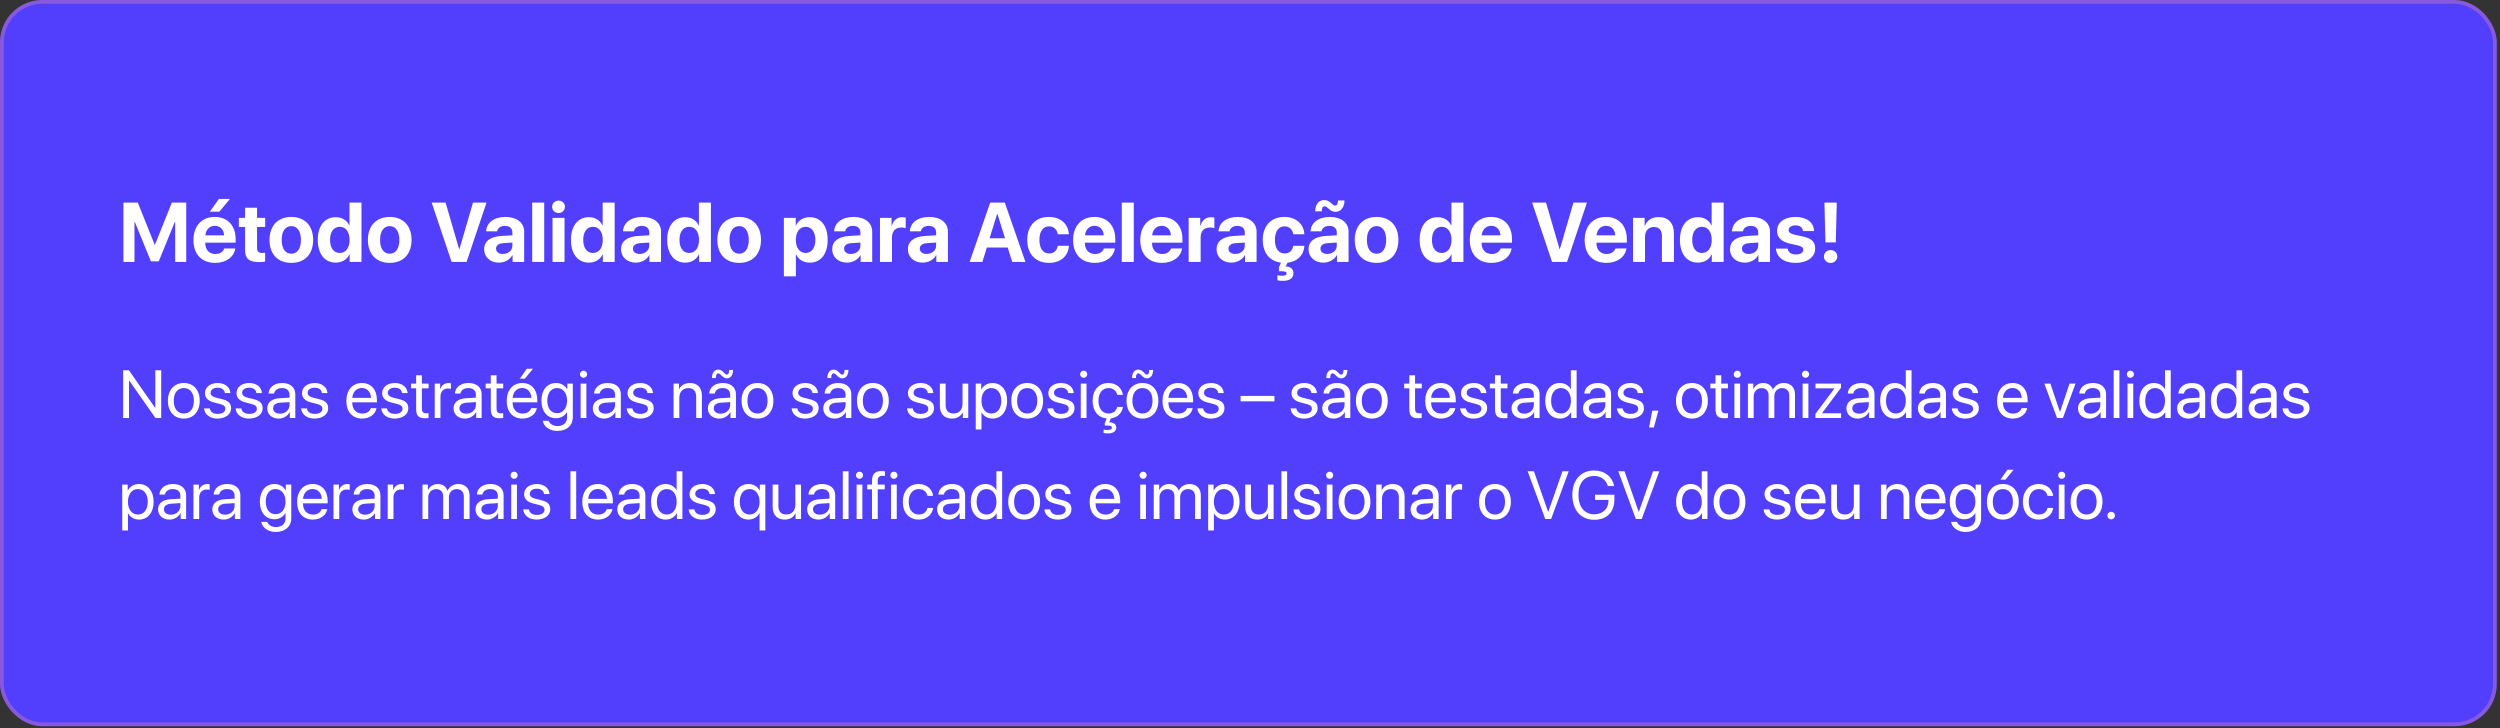 <svg width="594" height="173" viewBox="0 0 594 173" fill="none" xmlns="http://www.w3.org/2000/svg">
<rect x="0" y="0" width="594" height="173" fill="#333333" stroke="none"/>
<rect width="593.237" height="172.549" rx="10.055" fill="#523FFD"/>
<rect x="0.45" y="0.45" width="592.337" height="171.649" rx="9.605" stroke="#FF9494" stroke-opacity="0.31" stroke-width="0.9"/>
<path d="M44.247 62.236H41.62V52.724H41.542L37.714 62.099H35.859L32.031 52.724H31.952V62.236H29.325V48.144H32.743L36.747 58.134H36.825L40.829 48.144H44.247V62.236ZM51.044 53.652C49.794 53.652 48.896 54.599 48.798 55.908H53.242C53.183 54.57 52.314 53.652 51.044 53.652ZM53.281 59.033H55.898C55.585 61.084 53.71 62.46 51.122 62.46C47.9 62.46 45.966 60.4 45.966 57.05C45.966 53.71 47.919 51.542 51.015 51.542C54.062 51.542 55.986 53.603 55.986 56.787V57.656H48.769V57.831C48.769 59.326 49.716 60.351 51.171 60.351C52.216 60.351 53.017 59.834 53.281 59.033ZM52.128 50.292H49.853L52.011 47.265H54.628L52.128 50.292ZM58.222 49.355H61.074V51.767H63.007V53.916H61.074V58.925C61.074 59.726 61.464 60.107 62.304 60.107C62.558 60.107 62.822 60.087 62.997 60.058V62.158C62.704 62.226 62.216 62.275 61.64 62.275C59.179 62.275 58.222 61.455 58.222 59.414V53.916H56.747V51.767H58.222V49.355ZM69.218 62.46C66.054 62.46 64.032 60.429 64.032 56.992C64.032 53.603 66.083 51.542 69.218 51.542C72.353 51.542 74.404 53.593 74.404 56.992C74.404 60.439 72.382 62.46 69.218 62.46ZM69.218 60.283C70.615 60.283 71.503 59.101 71.503 57.002C71.503 54.921 70.605 53.72 69.218 53.72C67.831 53.72 66.923 54.921 66.923 57.002C66.923 59.101 67.812 60.283 69.218 60.283ZM79.765 62.402C77.148 62.402 75.497 60.331 75.497 56.982C75.497 53.662 77.157 51.601 79.784 51.601C81.298 51.601 82.47 52.402 82.978 53.564H83.036V48.144H85.888V62.236H83.075V60.439H83.027C82.519 61.591 81.308 62.402 79.765 62.402ZM80.732 53.886C79.296 53.886 78.417 55.087 78.417 57.002C78.417 58.925 79.296 60.107 80.732 60.107C82.148 60.107 83.056 58.916 83.056 57.002C83.056 55.097 82.148 53.886 80.732 53.886ZM92.597 62.46C89.433 62.46 87.411 60.429 87.411 56.992C87.411 53.603 89.462 51.542 92.597 51.542C95.732 51.542 97.782 53.593 97.782 56.992C97.782 60.439 95.761 62.46 92.597 62.46ZM92.597 60.283C93.993 60.283 94.882 59.101 94.882 57.002C94.882 54.921 93.984 53.72 92.597 53.72C91.21 53.72 90.302 54.921 90.302 57.002C90.302 59.101 91.191 60.283 92.597 60.283ZM110.859 62.236H107.304L102.568 48.144H105.868L109.091 59.199H109.159L112.382 48.144H115.595L110.859 62.236ZM119.472 60.341C120.712 60.341 121.738 59.531 121.738 58.398V57.636L119.531 57.773C118.466 57.851 117.861 58.33 117.861 59.072C117.861 59.853 118.505 60.341 119.472 60.341ZM118.534 62.402C116.542 62.402 115.029 61.113 115.029 59.228C115.029 57.324 116.493 56.22 119.101 56.064L121.738 55.908V55.214C121.738 54.238 121.054 53.671 119.98 53.671C118.915 53.671 118.241 54.199 118.105 54.97H115.497C115.605 52.939 117.333 51.542 120.107 51.542C122.792 51.542 124.54 52.929 124.54 55.039V62.236H121.786V60.634H121.728C121.142 61.748 119.843 62.402 118.534 62.402ZM126.454 62.236V48.144H129.306V62.236H126.454ZM131.279 62.236V51.767H134.13V62.236H131.279ZM132.704 50.615C131.845 50.615 131.181 49.96 131.181 49.14C131.181 48.31 131.845 47.666 132.704 47.666C133.564 47.666 134.228 48.31 134.228 49.14C134.228 49.96 133.564 50.615 132.704 50.615ZM139.921 62.402C137.304 62.402 135.654 60.331 135.654 56.982C135.654 53.662 137.314 51.601 139.941 51.601C141.454 51.601 142.626 52.402 143.134 53.564H143.193V48.144H146.044V62.236H143.232V60.439H143.183C142.675 61.591 141.464 62.402 139.921 62.402ZM140.888 53.886C139.452 53.886 138.573 55.087 138.573 57.002C138.573 58.925 139.452 60.107 140.888 60.107C142.304 60.107 143.212 58.916 143.212 57.002C143.212 55.097 142.304 53.886 140.888 53.886ZM151.991 60.341C153.232 60.341 154.257 59.531 154.257 58.398V57.636L152.05 57.773C150.986 57.851 150.38 58.33 150.38 59.072C150.38 59.853 151.025 60.341 151.991 60.341ZM151.054 62.402C149.062 62.402 147.548 61.113 147.548 59.228C147.548 57.324 149.013 56.22 151.62 56.064L154.257 55.908V55.214C154.257 54.238 153.573 53.671 152.499 53.671C151.435 53.671 150.761 54.199 150.624 54.97H148.017C148.124 52.939 149.853 51.542 152.626 51.542C155.312 51.542 157.06 52.929 157.06 55.039V62.236H154.306V60.634H154.247C153.661 61.748 152.363 62.402 151.054 62.402ZM162.792 62.402C160.175 62.402 158.525 60.331 158.525 56.982C158.525 53.662 160.185 51.601 162.812 51.601C164.325 51.601 165.497 52.402 166.005 53.564H166.064V48.144H168.915V62.236H166.103V60.439H166.054C165.546 61.591 164.335 62.402 162.792 62.402ZM163.759 53.886C162.323 53.886 161.445 55.087 161.445 57.002C161.445 58.925 162.323 60.107 163.759 60.107C165.175 60.107 166.083 58.916 166.083 57.002C166.083 55.097 165.175 53.886 163.759 53.886ZM175.624 62.46C172.46 62.46 170.439 60.429 170.439 56.992C170.439 53.603 172.49 51.542 175.624 51.542C178.759 51.542 180.81 53.593 180.81 56.992C180.81 60.439 178.788 62.46 175.624 62.46ZM175.624 60.283C177.021 60.283 177.909 59.101 177.909 57.002C177.909 54.921 177.011 53.72 175.624 53.72C174.238 53.72 173.329 54.921 173.329 57.002C173.329 59.101 174.218 60.283 175.624 60.283ZM192.363 51.601C195.019 51.601 196.65 53.623 196.65 57.002C196.65 60.371 195.029 62.402 192.411 62.402C190.888 62.402 189.716 61.66 189.159 60.478H189.101V65.654H186.249V51.767H189.062V53.593H189.12C189.687 52.363 190.849 51.601 192.363 51.601ZM191.406 60.107C192.831 60.107 193.73 58.906 193.73 57.002C193.73 55.107 192.831 53.886 191.406 53.886C190.009 53.886 189.091 55.127 189.091 57.002C189.091 58.896 190.009 60.107 191.406 60.107ZM202.167 60.341C203.407 60.341 204.433 59.531 204.433 58.398V57.636L202.226 57.773C201.161 57.851 200.556 58.33 200.556 59.072C200.556 59.853 201.2 60.341 202.167 60.341ZM201.23 62.402C199.238 62.402 197.724 61.113 197.724 59.228C197.724 57.324 199.189 56.22 201.796 56.064L204.433 55.908V55.214C204.433 54.238 203.749 53.671 202.675 53.671C201.611 53.671 200.937 54.199 200.8 54.97H198.193C198.3 52.939 200.029 51.542 202.802 51.542C205.488 51.542 207.236 52.929 207.236 55.039V62.236H204.482V60.634H204.423C203.837 61.748 202.538 62.402 201.23 62.402ZM209.081 62.236V51.767H211.835V53.652H211.894C212.265 52.324 213.154 51.601 214.384 51.601C214.716 51.601 214.999 51.65 215.195 51.709V54.218C214.96 54.121 214.57 54.052 214.159 54.052C212.753 54.052 211.933 54.912 211.933 56.386V62.236H209.081ZM220.156 60.341C221.396 60.341 222.421 59.531 222.421 58.398V57.636L220.214 57.773C219.15 57.851 218.544 58.33 218.544 59.072C218.544 59.853 219.189 60.341 220.156 60.341ZM219.218 62.402C217.226 62.402 215.712 61.113 215.712 59.228C215.712 57.324 217.177 56.22 219.784 56.064L222.421 55.908V55.214C222.421 54.238 221.738 53.671 220.663 53.671C219.599 53.671 218.925 54.199 218.788 54.97H216.181C216.288 52.939 218.017 51.542 220.79 51.542C223.476 51.542 225.224 52.929 225.224 55.039V62.236H222.47V60.634H222.411C221.825 61.748 220.527 62.402 219.218 62.402ZM240.507 62.236L239.433 58.818H234.482L233.407 62.236H230.38L235.273 48.144H238.74L243.642 62.236H240.507ZM236.923 50.839L235.116 56.611H238.798L236.991 50.839H236.923ZM253.964 55.664H251.318C251.152 54.56 250.419 53.779 249.247 53.779C247.841 53.779 246.962 54.97 246.962 56.992C246.962 59.052 247.841 60.224 249.257 60.224C250.4 60.224 251.142 59.541 251.318 58.398H253.974C253.827 60.869 251.982 62.46 249.228 62.46C246.073 62.46 244.072 60.41 244.072 56.992C244.072 53.632 246.073 51.542 249.208 51.542C252.04 51.542 253.837 53.291 253.964 55.664ZM260.048 53.652C258.798 53.652 257.9 54.599 257.802 55.908H262.245C262.187 54.57 261.318 53.652 260.048 53.652ZM262.284 59.033H264.902C264.589 61.084 262.714 62.46 260.126 62.46C256.904 62.46 254.97 60.4 254.97 57.05C254.97 53.71 256.923 51.542 260.019 51.542C263.066 51.542 264.99 53.603 264.99 56.787V57.656H257.773V57.831C257.773 59.326 258.72 60.351 260.175 60.351C261.22 60.351 262.021 59.834 262.284 59.033ZM266.532 62.236V48.144H269.384V62.236H266.532ZM276.005 53.652C274.755 53.652 273.857 54.599 273.759 55.908H278.202C278.144 54.57 277.275 53.652 276.005 53.652ZM278.241 59.033H280.859C280.546 61.084 278.671 62.46 276.083 62.46C272.861 62.46 270.927 60.4 270.927 57.05C270.927 53.71 272.88 51.542 275.976 51.542C279.023 51.542 280.947 53.603 280.947 56.787V57.656H273.73V57.831C273.73 59.326 274.677 60.351 276.132 60.351C277.177 60.351 277.978 59.834 278.241 59.033ZM282.421 62.236V51.767H285.175V53.652H285.234C285.605 52.324 286.493 51.601 287.724 51.601C288.056 51.601 288.339 51.65 288.534 51.709V54.218C288.3 54.121 287.909 54.052 287.499 54.052C286.093 54.052 285.273 54.912 285.273 56.386V62.236H282.421ZM293.495 60.341C294.736 60.341 295.761 59.531 295.761 58.398V57.636L293.554 57.773C292.49 57.851 291.884 58.33 291.884 59.072C291.884 59.853 292.529 60.341 293.495 60.341ZM292.558 62.402C290.566 62.402 289.052 61.113 289.052 59.228C289.052 57.324 290.517 56.22 293.124 56.064L295.761 55.908V55.214C295.761 54.238 295.077 53.671 294.003 53.671C292.939 53.671 292.265 54.199 292.128 54.97H289.521C289.628 52.939 291.357 51.542 294.13 51.542C296.816 51.542 298.564 52.929 298.564 55.039V62.236H295.81V60.634H295.751C295.165 61.748 293.866 62.402 292.558 62.402ZM307.275 58.398H309.931C309.794 60.644 308.251 62.167 305.898 62.421L305.488 63.31C306.591 63.32 307.323 63.916 307.323 64.912C307.323 66.093 306.386 66.718 304.902 66.728C304.345 66.738 303.769 66.679 303.515 66.591V65.4C303.749 65.468 304.228 65.517 304.609 65.517C305.341 65.517 305.693 65.341 305.693 64.99C305.693 64.589 305.351 64.453 304.491 64.453H303.876V63.496L304.365 62.412C301.689 62.08 300.029 60.107 300.029 56.992C300.029 53.632 302.031 51.542 305.165 51.542C307.997 51.542 309.794 53.291 309.921 55.664H307.275C307.109 54.56 306.376 53.779 305.204 53.779C303.798 53.779 302.919 54.97 302.919 56.992C302.919 59.052 303.798 60.224 305.214 60.224C306.357 60.224 307.099 59.541 307.275 58.398ZM315.351 60.341C316.591 60.341 317.616 59.531 317.616 58.398V57.636L315.409 57.773C314.345 57.851 313.74 58.33 313.74 59.072C313.74 59.853 314.384 60.341 315.351 60.341ZM314.413 62.402C312.421 62.402 310.907 61.113 310.907 59.228C310.907 57.324 312.372 56.22 314.98 56.064L317.616 55.908V55.214C317.616 54.238 316.933 53.671 315.859 53.671C314.794 53.671 314.12 54.199 313.984 54.97H311.376C311.484 52.939 313.212 51.542 315.986 51.542C318.671 51.542 320.419 52.929 320.419 55.039V62.236H317.665V60.634H317.607C317.021 61.748 315.722 62.402 314.413 62.402ZM317.314 50.341C315.956 50.341 315.448 49.013 314.726 49.013C314.277 49.013 314.042 49.492 314.042 50.205H312.49C312.49 48.486 313.427 47.529 314.638 47.529C316.044 47.529 316.523 48.847 317.226 48.847C317.656 48.847 317.88 48.408 317.9 47.636H319.452C319.452 49.326 318.495 50.341 317.314 50.341ZM327.07 62.46C323.906 62.46 321.884 60.429 321.884 56.992C321.884 53.603 323.935 51.542 327.07 51.542C330.204 51.542 332.255 53.593 332.255 56.992C332.255 60.439 330.234 62.46 327.07 62.46ZM327.07 60.283C328.466 60.283 329.355 59.101 329.355 57.002C329.355 54.921 328.456 53.72 327.07 53.72C325.683 53.72 324.775 54.921 324.775 57.002C324.775 59.101 325.663 60.283 327.07 60.283ZM341.581 62.402C338.964 62.402 337.314 60.331 337.314 56.982C337.314 53.662 338.974 51.601 341.601 51.601C343.115 51.601 344.286 52.402 344.794 53.564H344.853V48.144H347.704V62.236H344.892V60.439H344.843C344.335 61.591 343.124 62.402 341.581 62.402ZM342.548 53.886C341.113 53.886 340.234 55.087 340.234 57.002C340.234 58.925 341.113 60.107 342.548 60.107C343.964 60.107 344.872 58.916 344.872 57.002C344.872 55.097 343.964 53.886 342.548 53.886ZM354.306 53.652C353.056 53.652 352.157 54.599 352.06 55.908H356.503C356.445 54.57 355.575 53.652 354.306 53.652ZM356.542 59.033H359.159C358.847 61.084 356.972 62.46 354.384 62.46C351.161 62.46 349.228 60.4 349.228 57.05C349.228 53.71 351.181 51.542 354.277 51.542C357.323 51.542 359.247 53.603 359.247 56.787V57.656H352.031V57.831C352.031 59.326 352.978 60.351 354.433 60.351C355.478 60.351 356.279 59.834 356.542 59.033ZM372.323 62.236H368.769L364.032 48.144H367.333L370.556 59.199H370.624L373.847 48.144H377.06L372.323 62.236ZM381.591 53.652C380.341 53.652 379.443 54.599 379.345 55.908H383.788C383.73 54.57 382.861 53.652 381.591 53.652ZM383.827 59.033H386.445C386.132 61.084 384.257 62.46 381.669 62.46C378.447 62.46 376.513 60.4 376.513 57.05C376.513 53.71 378.466 51.542 381.562 51.542C384.609 51.542 386.532 53.603 386.532 56.787V57.656H379.316V57.831C379.316 59.326 380.263 60.351 381.718 60.351C382.763 60.351 383.564 59.834 383.827 59.033ZM388.007 62.236V51.767H390.761V53.632H390.82C391.376 52.334 392.48 51.572 394.091 51.572C396.415 51.572 397.724 53.037 397.724 55.488V62.236H394.872V56.084C394.872 54.716 394.228 53.935 392.948 53.935C391.669 53.935 390.859 54.873 390.859 56.23V62.236H388.007ZM403.417 62.402C400.8 62.402 399.15 60.331 399.15 56.982C399.15 53.662 400.81 51.601 403.437 51.601C404.95 51.601 406.122 52.402 406.63 53.564H406.689V48.144H409.54V62.236H406.728V60.439H406.679C406.171 61.591 404.96 62.402 403.417 62.402ZM404.384 53.886C402.948 53.886 402.07 55.087 402.07 57.002C402.07 58.925 402.948 60.107 404.384 60.107C405.8 60.107 406.708 58.916 406.708 57.002C406.708 55.097 405.8 53.886 404.384 53.886ZM415.488 60.341C416.728 60.341 417.753 59.531 417.753 58.398V57.636L415.546 57.773C414.482 57.851 413.876 58.33 413.876 59.072C413.876 59.853 414.521 60.341 415.488 60.341ZM414.55 62.402C412.558 62.402 411.044 61.113 411.044 59.228C411.044 57.324 412.509 56.22 415.116 56.064L417.753 55.908V55.214C417.753 54.238 417.07 53.671 415.995 53.671C414.931 53.671 414.257 54.199 414.12 54.97H411.513C411.62 52.939 413.349 51.542 416.122 51.542C418.808 51.542 420.556 52.929 420.556 55.039V62.236H417.802V60.634H417.743C417.157 61.748 415.859 62.402 414.55 62.402ZM422.226 54.843C422.226 52.851 423.954 51.542 426.64 51.542C429.267 51.542 430.976 52.871 431.015 54.902H428.388C428.329 54.062 427.656 53.544 426.601 53.544C425.615 53.544 424.97 53.994 424.97 54.667C424.97 55.185 425.419 55.537 426.337 55.752L428.339 56.181C430.439 56.65 431.288 57.48 431.288 59.042C431.288 61.103 429.394 62.46 426.63 62.46C423.837 62.46 422.118 61.113 421.962 59.072H424.745C424.882 59.951 425.575 60.459 426.708 60.459C427.792 60.459 428.447 60.029 428.447 59.345C428.447 58.818 428.095 58.525 427.157 58.3L425.224 57.871C423.241 57.421 422.226 56.386 422.226 54.843ZM433.486 48.144H436.415L436.181 57.597H433.72L433.486 48.144ZM434.95 62.48C434.062 62.48 433.359 61.806 433.359 60.947C433.359 60.087 434.062 59.414 434.95 59.414C435.839 59.414 436.542 60.087 436.542 60.947C436.542 61.806 435.839 62.48 434.95 62.48Z" fill="white"/>
<path d="M30.652 99.313H29.253V87.978H30.628L36.834 96.878H36.904V87.978H38.303V99.313H36.928L30.722 90.444H30.652V99.313ZM43.676 99.454C41.413 99.454 39.889 97.828 39.889 95.228C39.889 92.62 41.413 91.002 43.676 91.002C45.93 91.002 47.454 92.62 47.454 95.228C47.454 97.828 45.93 99.454 43.676 99.454ZM43.676 98.252C45.121 98.252 46.064 97.153 46.064 95.228C46.064 93.303 45.121 92.204 43.676 92.204C42.23 92.204 41.28 93.303 41.28 95.228C41.28 97.153 42.23 98.252 43.676 98.252ZM48.695 93.398C48.695 91.999 49.944 91.002 51.743 91.002C53.432 91.002 54.673 92.007 54.736 93.39H53.432C53.338 92.604 52.702 92.117 51.696 92.117C50.698 92.117 50.039 92.612 50.039 93.327C50.039 93.892 50.471 94.27 51.398 94.505L52.662 94.812C54.312 95.228 54.909 95.825 54.909 97.027C54.909 98.449 53.566 99.454 51.657 99.454C49.866 99.454 48.617 98.48 48.475 97.035H49.842C49.992 97.883 50.636 98.339 51.743 98.339C52.851 98.339 53.534 97.867 53.534 97.129C53.534 96.548 53.196 96.233 52.277 95.99L50.84 95.621C49.402 95.251 48.695 94.513 48.695 93.398ZM56.189 93.398C56.189 91.999 57.438 91.002 59.237 91.002C60.926 91.002 62.167 92.007 62.23 93.39H60.926C60.832 92.604 60.196 92.117 59.19 92.117C58.192 92.117 57.533 92.612 57.533 93.327C57.533 93.892 57.965 94.27 58.892 94.505L60.156 94.812C61.806 95.228 62.403 95.825 62.403 97.027C62.403 98.449 61.06 99.454 59.151 99.454C57.36 99.454 56.111 98.48 55.969 97.035H57.336C57.486 97.883 58.13 98.339 59.237 98.339C60.345 98.339 61.028 97.867 61.028 97.129C61.028 96.548 60.691 96.233 59.771 95.99L58.334 95.621C56.896 95.251 56.189 94.513 56.189 93.398ZM66.519 98.291C67.807 98.291 68.797 97.388 68.797 96.21V95.542L66.613 95.676C65.514 95.746 64.885 96.233 64.885 97.003C64.885 97.781 65.537 98.291 66.519 98.291ZM66.213 99.454C64.587 99.454 63.495 98.472 63.495 97.003C63.495 95.605 64.571 94.725 66.456 94.615L68.797 94.482V93.798C68.797 92.801 68.137 92.204 67.006 92.204C65.954 92.204 65.294 92.698 65.121 93.5H63.801C63.895 92.086 65.105 91.002 67.038 91.002C68.954 91.002 70.164 92.039 70.164 93.665V99.313H68.868V97.907H68.837C68.349 98.841 67.312 99.454 66.213 99.454ZM71.759 93.398C71.759 91.999 73.008 91.002 74.806 91.002C76.495 91.002 77.737 92.007 77.799 93.39H76.495C76.401 92.604 75.765 92.117 74.759 92.117C73.762 92.117 73.102 92.612 73.102 93.327C73.102 93.892 73.534 94.27 74.461 94.505L75.726 94.812C77.375 95.228 77.972 95.825 77.972 97.027C77.972 98.449 76.629 99.454 74.72 99.454C72.929 99.454 71.68 98.48 71.539 97.035H72.906C73.055 97.883 73.699 98.339 74.806 98.339C75.914 98.339 76.597 97.867 76.597 97.129C76.597 96.548 76.26 96.233 75.341 95.99L73.903 95.621C72.466 95.251 71.759 94.513 71.759 93.398ZM85.969 92.188C84.689 92.188 83.793 93.17 83.707 94.529H88.145C88.114 93.162 87.257 92.188 85.969 92.188ZM88.114 96.972H89.457C89.221 98.401 87.839 99.454 86.055 99.454C83.715 99.454 82.293 97.828 82.293 95.259C82.293 92.722 83.738 91.002 85.993 91.002C88.2 91.002 89.559 92.604 89.559 95.079V95.597H83.699V95.676C83.699 97.239 84.618 98.268 86.087 98.268C87.124 98.268 87.886 97.742 88.114 96.972ZM90.8 93.398C90.8 91.999 92.049 91.002 93.848 91.002C95.537 91.002 96.778 92.007 96.841 93.39H95.537C95.443 92.604 94.806 92.117 93.801 92.117C92.803 92.117 92.143 92.612 92.143 93.327C92.143 93.892 92.575 94.27 93.502 94.505L94.767 94.812C96.417 95.228 97.014 95.825 97.014 97.027C97.014 98.449 95.67 99.454 93.761 99.454C91.971 99.454 90.722 98.48 90.58 97.035H91.947C92.096 97.883 92.74 98.339 93.848 98.339C94.956 98.339 95.639 97.867 95.639 97.129C95.639 96.548 95.301 96.233 94.382 95.99L92.945 95.621C91.507 95.251 90.8 94.513 90.8 93.398ZM98.875 89.171H100.242V91.143H101.829V92.266H100.242V97.121C100.242 97.867 100.556 98.205 101.256 98.205C101.413 98.205 101.727 98.182 101.821 98.166V99.313C101.656 99.352 101.279 99.376 100.957 99.376C99.457 99.376 98.875 98.763 98.875 97.192V92.266H97.658V91.143H98.875V89.171ZM103.29 99.313V91.143H104.578V92.479H104.61C104.877 91.575 105.631 91.002 106.589 91.002C106.825 91.002 107.029 91.041 107.139 91.057V92.384C107.029 92.345 106.739 92.306 106.409 92.306C105.348 92.306 104.657 93.068 104.657 94.222V99.313H103.29ZM110.792 98.291C112.08 98.291 113.07 97.388 113.07 96.21V95.542L110.886 95.676C109.786 95.746 109.158 96.233 109.158 97.003C109.158 97.781 109.81 98.291 110.792 98.291ZM110.486 99.454C108.86 99.454 107.768 98.472 107.768 97.003C107.768 95.605 108.844 94.725 110.729 94.615L113.07 94.482V93.798C113.07 92.801 112.41 92.204 111.279 92.204C110.226 92.204 109.566 92.698 109.394 93.5H108.074C108.168 92.086 109.378 91.002 111.31 91.002C113.227 91.002 114.437 92.039 114.437 93.665V99.313H113.141V97.907H113.109C112.622 98.841 111.585 99.454 110.486 99.454ZM116.613 89.171H117.98V91.143H119.566V92.266H117.98V97.121C117.98 97.867 118.294 98.205 118.993 98.205C119.15 98.205 119.464 98.182 119.558 98.166V99.313C119.394 99.352 119.016 99.376 118.694 99.376C117.194 99.376 116.613 98.763 116.613 97.192V92.266H115.395V91.143H116.613V89.171ZM124.067 92.188C122.787 92.188 121.892 93.17 121.805 94.529H126.243C126.212 93.162 125.356 92.188 124.067 92.188ZM126.212 96.972H127.555C127.32 98.401 125.937 99.454 124.154 99.454C121.813 99.454 120.391 97.828 120.391 95.259C120.391 92.722 121.837 91.002 124.091 91.002C126.298 91.002 127.657 92.604 127.657 95.079V95.597H121.797V95.676C121.797 97.239 122.716 98.268 124.185 98.268C125.222 98.268 125.984 97.742 126.212 96.972ZM124.712 89.965H123.518L125.167 87.608H126.644L124.712 89.965ZM132.363 98.174C133.785 98.174 134.735 96.995 134.735 95.197C134.735 93.398 133.785 92.204 132.363 92.204C130.957 92.204 130.038 93.366 130.038 95.197C130.038 97.027 130.957 98.174 132.363 98.174ZM132.41 102.392C130.611 102.392 129.189 101.379 128.961 99.988H130.367C130.635 100.735 131.444 101.229 132.465 101.229C133.879 101.229 134.735 100.412 134.735 99.195V97.907H134.704C134.201 98.794 133.235 99.376 132.088 99.376C130.006 99.376 128.639 97.734 128.639 95.197C128.639 92.636 130.006 91.002 132.119 91.002C133.274 91.002 134.232 91.567 134.774 92.518H134.798V91.143H136.102V99.148C136.102 101.096 134.664 102.392 132.41 102.392ZM137.956 99.313V91.143H139.323V99.313H137.956ZM138.639 89.769C138.176 89.769 137.791 89.384 137.791 88.92C137.791 88.449 138.176 88.072 138.639 88.072C139.11 88.072 139.495 88.449 139.495 88.92C139.495 89.384 139.11 89.769 138.639 89.769ZM143.863 98.291C145.151 98.291 146.141 97.388 146.141 96.21V95.542L143.957 95.676C142.857 95.746 142.229 96.233 142.229 97.003C142.229 97.781 142.881 98.291 143.863 98.291ZM143.557 99.454C141.931 99.454 140.839 98.472 140.839 97.003C140.839 95.605 141.915 94.725 143.8 94.615L146.141 94.482V93.798C146.141 92.801 145.481 92.204 144.35 92.204C143.297 92.204 142.638 92.698 142.465 93.5H141.145C141.239 92.086 142.449 91.002 144.381 91.002C146.298 91.002 147.508 92.039 147.508 93.665V99.313H146.212V97.907H146.18C145.693 98.841 144.656 99.454 143.557 99.454ZM149.102 93.398C149.102 91.999 150.351 91.002 152.15 91.002C153.839 91.002 155.08 92.007 155.143 93.39H153.839C153.745 92.604 153.109 92.117 152.103 92.117C151.106 92.117 150.446 92.612 150.446 93.327C150.446 93.892 150.878 94.27 151.805 94.505L153.069 94.812C154.719 95.228 155.316 95.825 155.316 97.027C155.316 98.449 153.973 99.454 152.064 99.454C150.273 99.454 149.024 98.48 148.883 97.035H150.249C150.399 97.883 151.043 98.339 152.15 98.339C153.258 98.339 153.941 97.867 153.941 97.129C153.941 96.548 153.604 96.233 152.685 95.99L151.247 95.621C149.809 95.251 149.102 94.513 149.102 93.398ZM160.037 99.313V91.143H161.325V92.447H161.357C161.812 91.567 162.684 91.002 163.949 91.002C165.74 91.002 166.777 92.156 166.777 94.01V99.313H165.41V94.254C165.41 92.934 164.79 92.212 163.533 92.212C162.245 92.212 161.404 93.123 161.404 94.505V99.313H160.037ZM171.215 98.291C172.504 98.291 173.493 97.388 173.493 96.21V95.542L171.31 95.676C170.21 95.746 169.581 96.233 169.581 97.003C169.581 97.781 170.233 98.291 171.215 98.291ZM170.909 99.454C169.283 99.454 168.191 98.472 168.191 97.003C168.191 95.605 169.267 94.725 171.152 94.615L173.493 94.482V93.798C173.493 92.801 172.834 92.204 171.702 92.204C170.65 92.204 169.99 92.698 169.817 93.5H168.497C168.592 92.086 169.801 91.002 171.734 91.002C173.65 91.002 174.86 92.039 174.86 93.665V99.313H173.564V97.907H173.533C173.046 98.841 172.009 99.454 170.909 99.454ZM172.7 89.902C171.663 89.902 171.27 88.708 170.65 88.708C170.288 88.708 170.061 89.093 170.092 89.823H169.165C169.165 88.535 169.762 87.82 170.658 87.82C171.765 87.82 172.119 89.014 172.708 89.014C173.038 89.014 173.25 88.645 173.25 87.891H174.177C174.177 89.148 173.556 89.902 172.7 89.902ZM179.982 99.454C177.72 99.454 176.196 97.828 176.196 95.228C176.196 92.62 177.72 91.002 179.982 91.002C182.236 91.002 183.76 92.62 183.76 95.228C183.76 97.828 182.236 99.454 179.982 99.454ZM179.982 98.252C181.427 98.252 182.37 97.153 182.37 95.228C182.37 93.303 181.427 92.204 179.982 92.204C178.537 92.204 177.586 93.303 177.586 95.228C177.586 97.153 178.537 98.252 179.982 98.252ZM188.301 93.398C188.301 91.999 189.55 91.002 191.349 91.002C193.037 91.002 194.279 92.007 194.341 93.39H193.037C192.943 92.604 192.307 92.117 191.301 92.117C190.304 92.117 189.644 92.612 189.644 93.327C189.644 93.892 190.076 94.27 191.003 94.505L192.268 94.812C193.917 95.228 194.514 95.825 194.514 97.027C194.514 98.449 193.171 99.454 191.262 99.454C189.471 99.454 188.222 98.48 188.081 97.035H189.448C189.597 97.883 190.241 98.339 191.349 98.339C192.456 98.339 193.14 97.867 193.14 97.129C193.14 96.548 192.802 96.233 191.883 95.99L190.445 95.621C189.008 95.251 188.301 94.513 188.301 93.398ZM198.631 98.291C199.919 98.291 200.909 97.388 200.909 96.21V95.542L198.725 95.676C197.625 95.746 196.997 96.233 196.997 97.003C196.997 97.781 197.649 98.291 198.631 98.291ZM198.324 99.454C196.698 99.454 195.606 98.472 195.606 97.003C195.606 95.605 196.682 94.725 198.568 94.615L200.909 94.482V93.798C200.909 92.801 200.249 92.204 199.118 92.204C198.065 92.204 197.405 92.698 197.232 93.5H195.913C196.007 92.086 197.217 91.002 199.149 91.002C201.066 91.002 202.275 92.039 202.275 93.665V99.313H200.979V97.907H200.948C200.461 98.841 199.424 99.454 198.324 99.454ZM200.115 89.902C199.078 89.902 198.686 88.708 198.065 88.708C197.704 88.708 197.476 89.093 197.507 89.823H196.58C196.58 88.535 197.177 87.82 198.073 87.82C199.18 87.82 199.534 89.014 200.123 89.014C200.453 89.014 200.665 88.645 200.665 87.891H201.592C201.592 89.148 200.971 89.902 200.115 89.902ZM207.397 99.454C205.135 99.454 203.611 97.828 203.611 95.228C203.611 92.62 205.135 91.002 207.397 91.002C209.652 91.002 211.176 92.62 211.176 95.228C211.176 97.828 209.652 99.454 207.397 99.454ZM207.397 98.252C208.842 98.252 209.785 97.153 209.785 95.228C209.785 93.303 208.842 92.204 207.397 92.204C205.952 92.204 205.001 93.303 205.001 95.228C205.001 97.153 205.952 98.252 207.397 98.252ZM215.716 93.398C215.716 91.999 216.965 91.002 218.764 91.002C220.453 91.002 221.694 92.007 221.757 93.39H220.453C220.358 92.604 219.722 92.117 218.717 92.117C217.719 92.117 217.059 92.612 217.059 93.327C217.059 93.892 217.491 94.27 218.418 94.505L219.683 94.812C221.333 95.228 221.93 95.825 221.93 97.027C221.93 98.449 220.586 99.454 218.677 99.454C216.886 99.454 215.637 98.48 215.496 97.035H216.863C217.012 97.883 217.656 98.339 218.764 98.339C219.871 98.339 220.555 97.867 220.555 97.129C220.555 96.548 220.217 96.233 219.298 95.99L217.86 95.621C216.423 95.251 215.716 94.513 215.716 93.398ZM230.06 91.143V99.313H228.764V97.985H228.732C228.245 98.928 227.397 99.454 226.14 99.454C224.357 99.454 223.312 98.299 223.312 96.445V91.143H224.679V96.202C224.679 97.53 225.299 98.244 226.564 98.244C227.892 98.244 228.693 97.333 228.693 95.943V91.143H230.06ZM235.802 91.002C237.884 91.002 239.298 92.667 239.298 95.228C239.298 97.789 237.892 99.454 235.833 99.454C234.663 99.454 233.72 98.881 233.233 97.985H233.202V102.039H231.835V91.143H233.131V92.526H233.163C233.665 91.607 234.616 91.002 235.802 91.002ZM235.535 98.252C236.988 98.252 237.899 97.082 237.899 95.228C237.899 93.382 236.988 92.204 235.535 92.204C234.137 92.204 233.194 93.413 233.194 95.228C233.194 97.05 234.137 98.252 235.535 98.252ZM244.066 99.454C241.804 99.454 240.28 97.828 240.28 95.228C240.28 92.62 241.804 91.002 244.066 91.002C246.32 91.002 247.844 92.62 247.844 95.228C247.844 97.828 246.32 99.454 244.066 99.454ZM244.066 98.252C245.511 98.252 246.454 97.153 246.454 95.228C246.454 93.303 245.511 92.204 244.066 92.204C242.621 92.204 241.67 93.303 241.67 95.228C241.67 97.153 242.621 98.252 244.066 98.252ZM249.085 93.398C249.085 91.999 250.334 91.002 252.133 91.002C253.822 91.002 255.063 92.007 255.126 93.39H253.822C253.728 92.604 253.092 92.117 252.086 92.117C251.089 92.117 250.429 92.612 250.429 93.327C250.429 93.892 250.861 94.27 251.788 94.505L253.052 94.812C254.702 95.228 255.299 95.825 255.299 97.027C255.299 98.449 253.956 99.454 252.047 99.454C250.256 99.454 249.007 98.48 248.866 97.035H250.232C250.382 97.883 251.026 98.339 252.133 98.339C253.241 98.339 253.924 97.867 253.924 97.129C253.924 96.548 253.587 96.233 252.668 95.99L251.23 95.621C249.792 95.251 249.085 94.513 249.085 93.398ZM256.792 99.313V91.143H258.158V99.313H256.792ZM257.475 89.769C257.012 89.769 256.627 89.384 256.627 88.92C256.627 88.449 257.012 88.072 257.475 88.072C257.946 88.072 258.331 88.449 258.331 88.92C258.331 89.384 257.946 89.769 257.475 89.769ZM265.464 96.681H266.807C266.619 98.134 265.503 99.211 263.94 99.415L263.547 100.334C264.568 100.35 265.228 100.79 265.228 101.591C265.228 102.486 264.411 102.973 263.39 102.989C262.934 102.997 262.416 102.942 262.212 102.879V102.078C262.385 102.117 262.864 102.172 263.194 102.172C263.846 102.172 264.191 101.968 264.191 101.607C264.191 101.245 263.846 101.104 263.044 101.104H262.495V100.562L262.942 99.431C260.923 99.242 259.604 97.687 259.604 95.228C259.604 92.651 261.104 91.002 263.359 91.002C265.401 91.002 266.619 92.353 266.791 93.822H265.456C265.26 92.934 264.568 92.204 263.367 92.204C261.953 92.204 260.994 93.374 260.994 95.228C260.994 97.129 261.968 98.252 263.382 98.252C264.498 98.252 265.228 97.663 265.464 96.681ZM271.45 99.454C269.187 99.454 267.663 97.828 267.663 95.228C267.663 92.62 269.187 91.002 271.45 91.002C273.704 91.002 275.228 92.62 275.228 95.228C275.228 97.828 273.704 99.454 271.45 99.454ZM271.45 98.252C272.895 98.252 273.838 97.153 273.838 95.228C273.838 93.303 272.895 92.204 271.45 92.204C270.004 92.204 269.054 93.303 269.054 95.228C269.054 97.153 270.004 98.252 271.45 98.252ZM272.51 89.902C271.473 89.902 271.08 88.708 270.46 88.708C270.099 88.708 269.871 89.093 269.902 89.823H268.975C268.975 88.535 269.572 87.82 270.468 87.82C271.575 87.82 271.929 89.014 272.518 89.014C272.848 89.014 273.06 88.645 273.06 87.891H273.987C273.987 89.148 273.366 89.902 272.51 89.902ZM279.886 92.188C278.606 92.188 277.71 93.17 277.624 94.529H282.062C282.031 93.162 281.175 92.188 279.886 92.188ZM282.031 96.972H283.374C283.138 98.401 281.756 99.454 279.973 99.454C277.632 99.454 276.21 97.828 276.21 95.259C276.21 92.722 277.655 91.002 279.91 91.002C282.117 91.002 283.476 92.604 283.476 95.079V95.597H277.616V95.676C277.616 97.239 278.535 98.268 280.004 98.268C281.041 98.268 281.803 97.742 282.031 96.972ZM284.717 93.398C284.717 91.999 285.966 91.002 287.765 91.002C289.454 91.002 290.695 92.007 290.758 93.39H289.454C289.36 92.604 288.724 92.117 287.718 92.117C286.72 92.117 286.061 92.612 286.061 93.327C286.061 93.892 286.493 94.27 287.42 94.505L288.684 94.812C290.334 95.228 290.931 95.825 290.931 97.027C290.931 98.449 289.588 99.454 287.679 99.454C285.888 99.454 284.639 98.48 284.497 97.035H285.864C286.014 97.883 286.658 98.339 287.765 98.339C288.873 98.339 289.556 97.867 289.556 97.129C289.556 96.548 289.218 96.233 288.299 95.99L286.862 95.621C285.424 95.251 284.717 94.513 284.717 93.398ZM302.808 95.354H294.764V94.081H302.808V95.354ZM306.854 93.398C306.854 91.999 308.103 91.002 309.902 91.002C311.591 91.002 312.832 92.007 312.895 93.39H311.591C311.496 92.604 310.86 92.117 309.855 92.117C308.857 92.117 308.197 92.612 308.197 93.327C308.197 93.892 308.629 94.27 309.556 94.505L310.821 94.812C312.47 95.228 313.067 95.825 313.067 97.027C313.067 98.449 311.724 99.454 309.815 99.454C308.024 99.454 306.775 98.48 306.634 97.035H308.001C308.15 97.883 308.794 98.339 309.902 98.339C311.009 98.339 311.693 97.867 311.693 97.129C311.693 96.548 311.355 96.233 310.436 95.99L308.998 95.621C307.561 95.251 306.854 94.513 306.854 93.398ZM317.184 98.291C318.472 98.291 319.462 97.388 319.462 96.21V95.542L317.278 95.676C316.178 95.746 315.55 96.233 315.55 97.003C315.55 97.781 316.202 98.291 317.184 98.291ZM316.877 99.454C315.251 99.454 314.159 98.472 314.159 97.003C314.159 95.605 315.235 94.725 317.121 94.615L319.462 94.482V93.798C319.462 92.801 318.802 92.204 317.671 92.204C316.618 92.204 315.958 92.698 315.785 93.5H314.466C314.56 92.086 315.77 91.002 317.702 91.002C319.619 91.002 320.828 92.039 320.828 93.665V99.313H319.532V97.907H319.501C319.014 98.841 317.977 99.454 316.877 99.454ZM318.668 89.902C317.631 89.902 317.239 88.708 316.618 88.708C316.257 88.708 316.029 89.093 316.06 89.823H315.133C315.133 88.535 315.73 87.82 316.626 87.82C317.733 87.82 318.087 89.014 318.676 89.014C319.006 89.014 319.218 88.645 319.218 87.891H320.145C320.145 89.148 319.524 89.902 318.668 89.902ZM325.95 99.454C323.688 99.454 322.164 97.828 322.164 95.228C322.164 92.62 323.688 91.002 325.95 91.002C328.205 91.002 329.729 92.62 329.729 95.228C329.729 97.828 328.205 99.454 325.95 99.454ZM325.95 98.252C327.396 98.252 328.338 97.153 328.338 95.228C328.338 93.303 327.396 92.204 325.95 92.204C324.505 92.204 323.554 93.303 323.554 95.228C323.554 97.153 324.505 98.252 325.95 98.252ZM334.85 89.171H336.217V91.143H337.804V92.266H336.217V97.121C336.217 97.867 336.531 98.205 337.23 98.205C337.388 98.205 337.702 98.182 337.796 98.166V99.313C337.631 99.352 337.254 99.376 336.932 99.376C335.432 99.376 334.85 98.763 334.85 97.192V92.266H333.633V91.143H334.85V89.171ZM342.305 92.188C341.025 92.188 340.129 93.17 340.043 94.529H344.481C344.45 93.162 343.593 92.188 342.305 92.188ZM344.45 96.972H345.793C345.557 98.401 344.175 99.454 342.391 99.454C340.051 99.454 338.629 97.828 338.629 95.259C338.629 92.722 340.074 91.002 342.329 91.002C344.536 91.002 345.895 92.604 345.895 95.079V95.597H340.035V95.676C340.035 97.239 340.954 98.268 342.423 98.268C343.46 98.268 344.222 97.742 344.45 96.972ZM347.136 93.398C347.136 91.999 348.385 91.002 350.184 91.002C351.873 91.002 353.114 92.007 353.177 93.39H351.873C351.779 92.604 351.142 92.117 350.137 92.117C349.139 92.117 348.479 92.612 348.479 93.327C348.479 93.892 348.911 94.27 349.838 94.505L351.103 94.812C352.753 95.228 353.35 95.825 353.35 97.027C353.35 98.449 352.006 99.454 350.097 99.454C348.306 99.454 347.057 98.48 346.916 97.035H348.283C348.432 97.883 349.076 98.339 350.184 98.339C351.292 98.339 351.975 97.867 351.975 97.129C351.975 96.548 351.637 96.233 350.718 95.99L349.281 95.621C347.843 95.251 347.136 94.513 347.136 93.398ZM355.211 89.171H356.578V91.143H358.165V92.266H356.578V97.121C356.578 97.867 356.892 98.205 357.592 98.205C357.749 98.205 358.063 98.182 358.157 98.166V99.313C357.992 99.352 357.615 99.376 357.293 99.376C355.793 99.376 355.211 98.763 355.211 97.192V92.266H353.994V91.143H355.211V89.171ZM362.163 98.291C363.452 98.291 364.441 97.388 364.441 96.21V95.542L362.258 95.676C361.158 95.746 360.529 96.233 360.529 97.003C360.529 97.781 361.181 98.291 362.163 98.291ZM361.857 99.454C360.231 99.454 359.139 98.472 359.139 97.003C359.139 95.605 360.215 94.725 362.1 94.615L364.441 94.482V93.798C364.441 92.801 363.782 92.204 362.65 92.204C361.598 92.204 360.938 92.698 360.765 93.5H359.445C359.54 92.086 360.749 91.002 362.682 91.002C364.599 91.002 365.808 92.039 365.808 93.665V99.313H364.512V97.907H364.481C363.994 98.841 362.957 99.454 361.857 99.454ZM370.639 99.454C368.558 99.454 367.144 97.789 367.144 95.228C367.144 92.667 368.55 91.002 370.608 91.002C371.778 91.002 372.721 91.575 373.208 92.471H373.239V87.978H374.606V99.313H373.302V97.93H373.279C372.752 98.873 371.818 99.454 370.639 99.454ZM370.898 92.204C369.453 92.204 368.542 93.382 368.542 95.228C368.542 97.082 369.453 98.252 370.898 98.252C372.305 98.252 373.247 97.058 373.247 95.228C373.247 93.406 372.305 92.204 370.898 92.204ZM379.147 98.291C380.435 98.291 381.425 97.388 381.425 96.21V95.542L379.241 95.676C378.141 95.746 377.513 96.233 377.513 97.003C377.513 97.781 378.165 98.291 379.147 98.291ZM378.84 99.454C377.214 99.454 376.122 98.472 376.122 97.003C376.122 95.605 377.198 94.725 379.084 94.615L381.425 94.482V93.798C381.425 92.801 380.765 92.204 379.634 92.204C378.581 92.204 377.921 92.698 377.748 93.5H376.429C376.523 92.086 377.733 91.002 379.665 91.002C381.582 91.002 382.792 92.039 382.792 93.665V99.313H381.495V97.907H381.464C380.977 98.841 379.94 99.454 378.84 99.454ZM384.386 93.398C384.386 91.999 385.635 91.002 387.434 91.002C389.123 91.002 390.364 92.007 390.427 93.39H389.123C389.029 92.604 388.392 92.117 387.387 92.117C386.389 92.117 385.729 92.612 385.729 93.327C385.729 93.892 386.161 94.27 387.088 94.505L388.353 94.812C390.003 95.228 390.6 95.825 390.6 97.027C390.6 98.449 389.256 99.454 387.348 99.454C385.557 99.454 384.308 98.48 384.166 97.035H385.533C385.682 97.883 386.326 98.339 387.434 98.339C388.542 98.339 389.225 97.867 389.225 97.129C389.225 96.548 388.887 96.233 387.968 95.99L386.531 95.621C385.093 95.251 384.386 94.513 384.386 93.398ZM392.956 101.567H391.817L392.579 97.569H394.033L392.956 101.567ZM402.006 99.454C399.743 99.454 398.219 97.828 398.219 95.228C398.219 92.62 399.743 91.002 402.006 91.002C404.26 91.002 405.784 92.62 405.784 95.228C405.784 97.828 404.26 99.454 402.006 99.454ZM402.006 98.252C403.451 98.252 404.394 97.153 404.394 95.228C404.394 93.303 403.451 92.204 402.006 92.204C400.56 92.204 399.61 93.303 399.61 95.228C399.61 97.153 400.56 98.252 402.006 98.252ZM407.607 89.171H408.973V91.143H410.56V92.266H408.973V97.121C408.973 97.867 409.288 98.205 409.987 98.205C410.144 98.205 410.458 98.182 410.552 98.166V99.313C410.387 99.352 410.01 99.376 409.688 99.376C408.188 99.376 407.607 98.763 407.607 97.192V92.266H406.389V91.143H407.607V89.171ZM412.092 99.313V91.143H413.459V99.313H412.092ZM412.775 89.769C412.312 89.769 411.927 89.384 411.927 88.92C411.927 88.449 412.312 88.072 412.775 88.072C413.247 88.072 413.632 88.449 413.632 88.92C413.632 89.384 413.247 89.769 412.775 89.769ZM415.305 99.313V91.143H416.593V92.447H416.625C417.009 91.583 417.842 91.002 418.942 91.002C420.057 91.002 420.882 91.567 421.236 92.557H421.267C421.723 91.583 422.681 91.002 423.828 91.002C425.446 91.002 426.491 92.054 426.491 93.673V99.313H425.124V93.987C425.124 92.871 424.503 92.212 423.427 92.212C422.343 92.212 421.581 93.013 421.581 94.12V99.313H420.214V93.838C420.214 92.856 419.555 92.212 418.541 92.212C417.457 92.212 416.672 93.06 416.672 94.191V99.313H415.305ZM428.305 99.313V91.143H429.672V99.313H428.305ZM428.989 89.769C428.525 89.769 428.14 89.384 428.14 88.92C428.14 88.449 428.525 88.072 428.989 88.072C429.46 88.072 429.845 88.449 429.845 88.92C429.845 89.384 429.46 89.769 428.989 89.769ZM431.345 99.313V98.339L435.87 92.29V92.266H431.353V91.143H437.418V92.141L432.924 98.166V98.189H437.441V99.313H431.345ZM441.738 98.291C443.026 98.291 444.016 97.388 444.016 96.21V95.542L441.832 95.676C440.733 95.746 440.104 96.233 440.104 97.003C440.104 97.781 440.756 98.291 441.738 98.291ZM441.432 99.454C439.806 99.454 438.714 98.472 438.714 97.003C438.714 95.605 439.79 94.725 441.675 94.615L444.016 94.482V93.798C444.016 92.801 443.356 92.204 442.225 92.204C441.173 92.204 440.513 92.698 440.34 93.5H439.02C439.114 92.086 440.324 91.002 442.257 91.002C444.173 91.002 445.383 92.039 445.383 93.665V99.313H444.087V97.907H444.055C443.568 98.841 442.532 99.454 441.432 99.454ZM450.214 99.454C448.132 99.454 446.718 97.789 446.718 95.228C446.718 92.667 448.124 91.002 450.183 91.002C451.353 91.002 452.296 91.575 452.783 92.471H452.814V87.978H454.181V99.313H452.877V97.93H452.853C452.327 98.873 451.392 99.454 450.214 99.454ZM450.473 92.204C449.028 92.204 448.117 93.382 448.117 95.228C448.117 97.082 449.028 98.252 450.473 98.252C451.879 98.252 452.822 97.058 452.822 95.228C452.822 93.406 451.879 92.204 450.473 92.204ZM458.721 98.291C460.01 98.291 460.999 97.388 460.999 96.21V95.542L458.816 95.676C457.716 95.746 457.087 96.233 457.087 97.003C457.087 97.781 457.739 98.291 458.721 98.291ZM458.415 99.454C456.789 99.454 455.697 98.472 455.697 97.003C455.697 95.605 456.773 94.725 458.659 94.615L460.999 94.482V93.798C460.999 92.801 460.34 92.204 459.208 92.204C458.156 92.204 457.496 92.698 457.323 93.5H456.003C456.098 92.086 457.307 91.002 459.24 91.002C461.157 91.002 462.366 92.039 462.366 93.665V99.313H461.07V97.907H461.039C460.552 98.841 459.515 99.454 458.415 99.454ZM463.961 93.398C463.961 91.999 465.21 91.002 467.009 91.002C468.698 91.002 469.939 92.007 470.002 93.39H468.698C468.603 92.604 467.967 92.117 466.962 92.117C465.964 92.117 465.304 92.612 465.304 93.327C465.304 93.892 465.736 94.27 466.663 94.505L467.928 94.812C469.577 95.228 470.174 95.825 470.174 97.027C470.174 98.449 468.831 99.454 466.922 99.454C465.131 99.454 463.882 98.48 463.741 97.035H465.108C465.257 97.883 465.901 98.339 467.009 98.339C468.116 98.339 468.8 97.867 468.8 97.129C468.8 96.548 468.462 96.233 467.543 95.99L466.105 95.621C464.668 95.251 463.961 94.513 463.961 93.398ZM478.171 92.188C476.891 92.188 475.995 93.17 475.909 94.529H480.347C480.316 93.162 479.46 92.188 478.171 92.188ZM480.316 96.972H481.659C481.423 98.401 480.041 99.454 478.258 99.454C475.917 99.454 474.495 97.828 474.495 95.259C474.495 92.722 475.94 91.002 478.195 91.002C480.402 91.002 481.761 92.604 481.761 95.079V95.597H475.901V95.676C475.901 97.239 476.82 98.268 478.289 98.268C479.326 98.268 480.088 97.742 480.316 96.972ZM493.144 91.143L490.143 99.313H488.745L485.736 91.143H487.173L489.428 97.859H489.459L491.722 91.143H493.144ZM496.757 98.291C498.045 98.291 499.035 97.388 499.035 96.21V95.542L496.851 95.676C495.752 95.746 495.123 96.233 495.123 97.003C495.123 97.781 495.775 98.291 496.757 98.291ZM496.451 99.454C494.825 99.454 493.733 98.472 493.733 97.003C493.733 95.605 494.809 94.725 496.694 94.615L499.035 94.482V93.798C499.035 92.801 498.375 92.204 497.244 92.204C496.191 92.204 495.532 92.698 495.359 93.5H494.039C494.133 92.086 495.343 91.002 497.275 91.002C499.192 91.002 500.402 92.039 500.402 93.665V99.313H499.106V97.907H499.074C498.587 98.841 497.55 99.454 496.451 99.454ZM502.209 99.313V87.978H503.575V99.313H502.209ZM505.492 99.313V91.143H506.859V99.313H505.492ZM506.176 89.769C505.712 89.769 505.327 89.384 505.327 88.92C505.327 88.449 505.712 88.072 506.176 88.072C506.647 88.072 507.032 88.449 507.032 88.92C507.032 89.384 506.647 89.769 506.176 89.769ZM511.8 99.454C509.718 99.454 508.304 97.789 508.304 95.228C508.304 92.667 509.71 91.002 511.769 91.002C512.939 91.002 513.882 91.575 514.369 92.471H514.4V87.978H515.767V99.313H514.463V97.93H514.439C513.913 98.873 512.978 99.454 511.8 99.454ZM512.059 92.204C510.614 92.204 509.703 93.382 509.703 95.228C509.703 97.082 510.614 98.252 512.059 98.252C513.465 98.252 514.408 97.058 514.408 95.228C514.408 93.406 513.465 92.204 512.059 92.204ZM520.307 98.291C521.596 98.291 522.585 97.388 522.585 96.21V95.542L520.402 95.676C519.302 95.746 518.673 96.233 518.673 97.003C518.673 97.781 519.325 98.291 520.307 98.291ZM520.001 99.454C518.375 99.454 517.283 98.472 517.283 97.003C517.283 95.605 518.359 94.725 520.245 94.615L522.585 94.482V93.798C522.585 92.801 521.926 92.204 520.794 92.204C519.742 92.204 519.082 92.698 518.909 93.5H517.589C517.684 92.086 518.893 91.002 520.826 91.002C522.743 91.002 523.952 92.039 523.952 93.665V99.313H522.656V97.907H522.625C522.138 98.841 521.101 99.454 520.001 99.454ZM528.783 99.454C526.702 99.454 525.288 97.789 525.288 95.228C525.288 92.667 526.694 91.002 528.752 91.002C529.922 91.002 530.865 91.575 531.352 92.471H531.383V87.978H532.75V99.313H531.446V97.93H531.423C530.896 98.873 529.962 99.454 528.783 99.454ZM529.043 92.204C527.597 92.204 526.686 93.382 526.686 95.228C526.686 97.082 527.597 98.252 529.043 98.252C530.449 98.252 531.391 97.058 531.391 95.228C531.391 93.406 530.449 92.204 529.043 92.204ZM537.291 98.291C538.579 98.291 539.569 97.388 539.569 96.21V95.542L537.385 95.676C536.285 95.746 535.657 96.233 535.657 97.003C535.657 97.781 536.309 98.291 537.291 98.291ZM536.984 99.454C535.358 99.454 534.266 98.472 534.266 97.003C534.266 95.605 535.343 94.725 537.228 94.615L539.569 94.482V93.798C539.569 92.801 538.909 92.204 537.778 92.204C536.725 92.204 536.065 92.698 535.892 93.5H534.573C534.667 92.086 535.877 91.002 537.809 91.002C539.726 91.002 540.936 92.039 540.936 93.665V99.313H539.639V97.907H539.608C539.121 98.841 538.084 99.454 536.984 99.454ZM542.53 93.398C542.53 91.999 543.779 91.002 545.578 91.002C547.267 91.002 548.508 92.007 548.571 93.39H547.267C547.173 92.604 546.536 92.117 545.531 92.117C544.533 92.117 543.873 92.612 543.873 93.327C543.873 93.892 544.306 94.27 545.232 94.505L546.497 94.812C548.147 95.228 548.744 95.825 548.744 97.027C548.744 98.449 547.401 99.454 545.492 99.454C543.701 99.454 542.452 98.48 542.31 97.035H543.677C543.826 97.883 544.47 98.339 545.578 98.339C546.686 98.339 547.369 97.867 547.369 97.129C547.369 96.548 547.031 96.233 546.112 95.99L544.675 95.621C543.237 95.251 542.53 94.513 542.53 93.398ZM33.008 115.002C35.09 115.002 36.504 116.667 36.504 119.228C36.504 121.789 35.098 123.454 33.04 123.454C31.869 123.454 30.927 122.881 30.439 121.985H30.408V126.039H29.041V115.143H30.337V116.526H30.369C30.872 115.607 31.822 115.002 33.008 115.002ZM32.741 122.252C34.194 122.252 35.106 121.082 35.106 119.228C35.106 117.382 34.194 116.204 32.741 116.204C31.343 116.204 30.4 117.413 30.4 119.228C30.4 121.05 31.343 122.252 32.741 122.252ZM40.581 122.292C41.869 122.292 42.859 121.388 42.859 120.21V119.542L40.675 119.676C39.575 119.746 38.947 120.233 38.947 121.003C38.947 121.781 39.599 122.292 40.581 122.292ZM40.274 123.454C38.648 123.454 37.556 122.472 37.556 121.003C37.556 119.605 38.633 118.725 40.518 118.615L42.859 118.482V117.798C42.859 116.801 42.199 116.204 41.068 116.204C40.015 116.204 39.355 116.699 39.182 117.5H37.863C37.957 116.086 39.167 115.002 41.099 115.002C43.016 115.002 44.226 116.039 44.226 117.665V123.313H42.929V121.907H42.898C42.411 122.841 41.374 123.454 40.274 123.454ZM45.962 123.313V115.143H47.25V116.479H47.281C47.548 115.575 48.303 115.002 49.261 115.002C49.497 115.002 49.701 115.041 49.811 115.057V116.384C49.701 116.345 49.41 116.306 49.08 116.306C48.02 116.306 47.328 117.068 47.328 118.222V123.313H45.962ZM53.464 122.292C54.752 122.292 55.742 121.388 55.742 120.21V119.542L53.558 119.676C52.458 119.746 51.83 120.233 51.83 121.003C51.83 121.781 52.482 122.292 53.464 122.292ZM53.157 123.454C51.531 123.454 50.439 122.472 50.439 121.003C50.439 119.605 51.515 118.725 53.401 118.615L55.742 118.482V117.798C55.742 116.801 55.082 116.204 53.951 116.204C52.898 116.204 52.238 116.699 52.065 117.5H50.746C50.84 116.086 52.05 115.002 53.982 115.002C55.899 115.002 57.108 116.039 57.108 117.665V123.313H55.812V121.907H55.781C55.294 122.841 54.257 123.454 53.157 123.454ZM65.466 122.174C66.888 122.174 67.839 120.995 67.839 119.197C67.839 117.398 66.888 116.204 65.466 116.204C64.06 116.204 63.141 117.366 63.141 119.197C63.141 121.027 64.06 122.174 65.466 122.174ZM65.514 126.392C63.715 126.392 62.293 125.379 62.065 123.988H63.471C63.738 124.735 64.547 125.229 65.569 125.229C66.983 125.229 67.839 124.412 67.839 123.195V121.907H67.807C67.305 122.794 66.338 123.376 65.192 123.376C63.11 123.376 61.743 121.734 61.743 119.197C61.743 116.636 63.11 115.002 65.223 115.002C66.378 115.002 67.336 115.567 67.878 116.518H67.902V115.143H69.206V123.148C69.206 125.096 67.768 126.392 65.514 126.392ZM74.264 116.188C72.984 116.188 72.089 117.17 72.002 118.529H76.44C76.409 117.162 75.553 116.188 74.264 116.188ZM76.409 120.972H77.752C77.517 122.402 76.134 123.454 74.351 123.454C72.01 123.454 70.588 121.828 70.588 119.259C70.588 116.722 72.034 115.002 74.288 115.002C76.495 115.002 77.854 116.604 77.854 119.079V119.597H71.994V119.676C71.994 121.239 72.913 122.268 74.382 122.268C75.419 122.268 76.181 121.742 76.409 120.972ZM79.237 123.313V115.143H80.525V116.479H80.557C80.824 115.575 81.578 115.002 82.536 115.002C82.772 115.002 82.976 115.041 83.086 115.057V116.384C82.976 116.345 82.685 116.306 82.356 116.306C81.295 116.306 80.604 117.068 80.604 118.222V123.313H79.237ZM86.739 122.292C88.027 122.292 89.017 121.388 89.017 120.21V119.542L86.833 119.676C85.733 119.746 85.105 120.233 85.105 121.003C85.105 121.781 85.757 122.292 86.739 122.292ZM86.433 123.454C84.806 123.454 83.715 122.472 83.715 121.003C83.715 119.605 84.791 118.725 86.676 118.615L89.017 118.482V117.798C89.017 116.801 88.357 116.204 87.226 116.204C86.173 116.204 85.513 116.699 85.341 117.5H84.021C84.115 116.086 85.325 115.002 87.257 115.002C89.174 115.002 90.384 116.039 90.384 117.665V123.313H89.088V121.907H89.056C88.569 122.841 87.532 123.454 86.433 123.454ZM92.12 123.313V115.143H93.408V116.479H93.439C93.707 115.575 94.461 115.002 95.419 115.002C95.655 115.002 95.859 115.041 95.969 115.057V116.384C95.859 116.345 95.568 116.306 95.238 116.306C94.178 116.306 93.487 117.068 93.487 118.222V123.313H92.12ZM100.384 123.313V115.143H101.672V116.447H101.703C102.088 115.583 102.921 115.002 104.021 115.002C105.136 115.002 105.961 115.567 106.314 116.557H106.346C106.801 115.583 107.76 115.002 108.907 115.002C110.525 115.002 111.57 116.054 111.57 117.673V123.313H110.203V117.987C110.203 116.871 109.582 116.212 108.506 116.212C107.422 116.212 106.66 117.013 106.66 118.12V123.313H105.293V117.838C105.293 116.856 104.633 116.212 103.62 116.212C102.536 116.212 101.75 117.06 101.75 118.191V123.313H100.384ZM116.008 122.292C117.296 122.292 118.286 121.388 118.286 120.21V119.542L116.102 119.676C115.002 119.746 114.374 120.233 114.374 121.003C114.374 121.781 115.026 122.292 116.008 122.292ZM115.702 123.454C114.075 123.454 112.984 122.472 112.984 121.003C112.984 119.605 114.06 118.725 115.945 118.615L118.286 118.482V117.798C118.286 116.801 117.626 116.204 116.495 116.204C115.442 116.204 114.782 116.699 114.61 117.5H113.29C113.384 116.086 114.594 115.002 116.526 115.002C118.443 115.002 119.653 116.039 119.653 117.665V123.313H118.357V121.907H118.325C117.838 122.841 116.801 123.454 115.702 123.454ZM121.459 123.313V115.143H122.826V123.313H121.459ZM122.143 113.768C121.679 113.768 121.295 113.384 121.295 112.92C121.295 112.449 121.679 112.072 122.143 112.072C122.614 112.072 122.999 112.449 122.999 112.92C122.999 113.384 122.614 113.768 122.143 113.768ZM124.531 117.398C124.531 115.999 125.78 115.002 127.579 115.002C129.268 115.002 130.509 116.007 130.572 117.39H129.268C129.173 116.604 128.537 116.117 127.532 116.117C126.534 116.117 125.874 116.612 125.874 117.327C125.874 117.893 126.306 118.27 127.233 118.505L128.498 118.812C130.148 119.228 130.745 119.825 130.745 121.027C130.745 122.449 129.401 123.454 127.492 123.454C125.701 123.454 124.452 122.48 124.311 121.035H125.678C125.827 121.883 126.471 122.339 127.579 122.339C128.686 122.339 129.37 121.867 129.37 121.129C129.37 120.548 129.032 120.233 128.113 119.99L126.675 119.621C125.238 119.252 124.531 118.513 124.531 117.398ZM135.536 123.313V111.977H136.903V123.313H135.536ZM142.025 116.188C140.744 116.188 139.849 117.17 139.762 118.529H144.201C144.169 117.162 143.313 116.188 142.025 116.188ZM144.169 120.972H145.513C145.277 122.402 143.894 123.454 142.111 123.454C139.77 123.454 138.349 121.828 138.349 119.259C138.349 116.722 139.794 115.002 142.048 115.002C144.256 115.002 145.615 116.604 145.615 119.079V119.597H139.755V119.676C139.755 121.239 140.674 122.268 142.143 122.268C143.18 122.268 143.942 121.742 144.169 120.972ZM149.692 122.292C150.98 122.292 151.97 121.388 151.97 120.21V119.542L149.786 119.676C148.686 119.746 148.058 120.233 148.058 121.003C148.058 121.781 148.71 122.292 149.692 122.292ZM149.385 123.454C147.759 123.454 146.667 122.472 146.667 121.003C146.667 119.605 147.744 118.725 149.629 118.615L151.97 118.482V117.798C151.97 116.801 151.31 116.204 150.179 116.204C149.126 116.204 148.466 116.699 148.293 117.5H146.974C147.068 116.086 148.278 115.002 150.21 115.002C152.127 115.002 153.337 116.039 153.337 117.665V123.313H152.04V121.907H152.009C151.522 122.841 150.485 123.454 149.385 123.454ZM158.168 123.454C156.086 123.454 154.672 121.789 154.672 119.228C154.672 116.667 156.078 115.002 158.136 115.002C159.307 115.002 160.249 115.575 160.736 116.471H160.768V111.977H162.135V123.313H160.831V121.93H160.807C160.281 122.873 159.346 123.454 158.168 123.454ZM158.427 116.204C156.981 116.204 156.07 117.382 156.07 119.228C156.07 121.082 156.981 122.252 158.427 122.252C159.833 122.252 160.776 121.058 160.776 119.228C160.776 117.406 159.833 116.204 158.427 116.204ZM163.839 117.398C163.839 115.999 165.088 115.002 166.887 115.002C168.576 115.002 169.817 116.007 169.88 117.39H168.576C168.482 116.604 167.845 116.117 166.84 116.117C165.842 116.117 165.182 116.612 165.182 117.327C165.182 117.893 165.614 118.27 166.541 118.505L167.806 118.812C169.456 119.228 170.053 119.825 170.053 121.027C170.053 122.449 168.709 123.454 166.801 123.454C165.01 123.454 163.761 122.48 163.619 121.035H164.986C165.135 121.883 165.779 122.339 166.887 122.339C167.995 122.339 168.678 121.867 168.678 121.129C168.678 120.548 168.34 120.233 167.421 119.99L165.984 119.621C164.546 119.252 163.839 118.513 163.839 117.398ZM177.853 115.002C179.039 115.002 179.974 115.583 180.5 116.526H180.532V115.143H181.836V126.039H180.469V121.946H180.438C179.927 122.881 178.976 123.454 177.822 123.454C175.756 123.454 174.373 121.789 174.373 119.228C174.373 116.659 175.756 115.002 177.853 115.002ZM178.097 122.252C179.495 122.252 180.469 121.05 180.469 119.228C180.469 117.406 179.495 116.204 178.097 116.204C176.667 116.204 175.771 117.358 175.771 119.228C175.771 121.09 176.667 122.252 178.097 122.252ZM190.327 115.143V123.313H189.031V121.985H189C188.513 122.928 187.664 123.454 186.408 123.454C184.624 123.454 183.58 122.299 183.58 120.446V115.143H184.946V120.202C184.946 121.53 185.567 122.244 186.832 122.244C188.159 122.244 188.961 121.333 188.961 119.943V115.143H190.327ZM194.797 122.292C196.085 122.292 197.075 121.388 197.075 120.21V119.542L194.891 119.676C193.792 119.746 193.163 120.233 193.163 121.003C193.163 121.781 193.815 122.292 194.797 122.292ZM194.491 123.454C192.865 123.454 191.773 122.472 191.773 121.003C191.773 119.605 192.849 118.725 194.734 118.615L197.075 118.482V117.798C197.075 116.801 196.415 116.204 195.284 116.204C194.232 116.204 193.572 116.699 193.399 117.5H192.079C192.173 116.086 193.383 115.002 195.316 115.002C197.232 115.002 198.442 116.039 198.442 117.665V123.313H197.146V121.907H197.114C196.627 122.841 195.59 123.454 194.491 123.454ZM200.249 123.313V111.977H201.616V123.313H200.249ZM203.532 123.313V115.143H204.899V123.313H203.532ZM204.216 113.768C203.752 113.768 203.367 113.384 203.367 112.92C203.367 112.449 203.752 112.072 204.216 112.072C204.687 112.072 205.072 112.449 205.072 112.92C205.072 113.384 204.687 113.768 204.216 113.768ZM207.185 123.313V116.266H206.046V115.143H207.185V114.232C207.185 112.661 207.916 111.915 209.424 111.915C209.73 111.915 210.06 111.946 210.256 111.977V113.085C210.091 113.062 209.864 113.038 209.636 113.038C208.897 113.038 208.544 113.431 208.544 114.24V115.143H210.217V116.266H208.552V123.313H207.185ZM211.702 123.313V115.143H213.069V123.313H211.702ZM212.385 113.768C211.922 113.768 211.537 113.384 211.537 112.92C211.537 112.449 211.922 112.072 212.385 112.072C212.857 112.072 213.241 112.449 213.241 112.92C213.241 113.384 212.857 113.768 212.385 113.768ZM221.702 117.822H220.366C220.17 116.934 219.479 116.204 218.277 116.204C216.863 116.204 215.904 117.374 215.904 119.228C215.904 121.129 216.879 122.252 218.292 122.252C219.408 122.252 220.138 121.663 220.374 120.681H221.717C221.505 122.307 220.138 123.454 218.285 123.454C216.022 123.454 214.514 121.86 214.514 119.228C214.514 116.651 216.014 115.002 218.269 115.002C220.311 115.002 221.529 116.353 221.702 117.822ZM225.669 122.292C226.957 122.292 227.947 121.388 227.947 120.21V119.542L225.763 119.676C224.663 119.746 224.035 120.233 224.035 121.003C224.035 121.781 224.687 122.292 225.669 122.292ZM225.362 123.454C223.736 123.454 222.644 122.472 222.644 121.003C222.644 119.605 223.721 118.725 225.606 118.615L227.947 118.482V117.798C227.947 116.801 227.287 116.204 226.156 116.204C225.103 116.204 224.443 116.699 224.27 117.5H222.951C223.045 116.086 224.255 115.002 226.187 115.002C228.104 115.002 229.314 116.039 229.314 117.665V123.313H228.017V121.907H227.986C227.499 122.841 226.462 123.454 225.362 123.454ZM234.145 123.454C232.063 123.454 230.649 121.789 230.649 119.228C230.649 116.667 232.055 115.002 234.113 115.002C235.284 115.002 236.226 115.575 236.713 116.471H236.745V111.977H238.112V123.313H236.808V121.93H236.784C236.258 122.873 235.323 123.454 234.145 123.454ZM234.404 116.204C232.958 116.204 232.047 117.382 232.047 119.228C232.047 121.082 232.958 122.252 234.404 122.252C235.81 122.252 236.753 121.058 236.753 119.228C236.753 117.406 235.81 116.204 234.404 116.204ZM243.343 123.454C241.081 123.454 239.557 121.828 239.557 119.228C239.557 116.62 241.081 115.002 243.343 115.002C245.598 115.002 247.122 116.62 247.122 119.228C247.122 121.828 245.598 123.454 243.343 123.454ZM243.343 122.252C244.789 122.252 245.731 121.153 245.731 119.228C245.731 117.303 244.789 116.204 243.343 116.204C241.898 116.204 240.947 117.303 240.947 119.228C240.947 121.153 241.898 122.252 243.343 122.252ZM248.363 117.398C248.363 115.999 249.612 115.002 251.411 115.002C253.1 115.002 254.341 116.007 254.404 117.39H253.1C253.005 116.604 252.369 116.117 251.364 116.117C250.366 116.117 249.706 116.612 249.706 117.327C249.706 117.893 250.138 118.27 251.065 118.505L252.33 118.812C253.979 119.228 254.576 119.825 254.576 121.027C254.576 122.449 253.233 123.454 251.324 123.454C249.533 123.454 248.284 122.48 248.143 121.035H249.51C249.659 121.883 250.303 122.339 251.411 122.339C252.518 122.339 253.202 121.867 253.202 121.129C253.202 120.548 252.864 120.233 251.945 119.99L250.507 119.621C249.07 119.252 248.363 118.513 248.363 117.398ZM262.573 116.188C261.293 116.188 260.397 117.17 260.311 118.529H264.749C264.718 117.162 263.861 116.188 262.573 116.188ZM264.718 120.972H266.061C265.825 122.402 264.443 123.454 262.66 123.454C260.319 123.454 258.897 121.828 258.897 119.259C258.897 116.722 260.342 115.002 262.597 115.002C264.804 115.002 266.163 116.604 266.163 119.079V119.597H260.303V119.676C260.303 121.239 261.222 122.268 262.691 122.268C263.728 122.268 264.49 121.742 264.718 120.972ZM270.916 123.313V115.143H272.282V123.313H270.916ZM271.599 113.768C271.135 113.768 270.751 113.384 270.751 112.92C270.751 112.449 271.135 112.072 271.599 112.072C272.07 112.072 272.455 112.449 272.455 112.92C272.455 113.384 272.07 113.768 271.599 113.768ZM274.128 123.313V115.143H275.417V116.447H275.448C275.833 115.583 276.666 115.002 277.765 115.002C278.881 115.002 279.706 115.567 280.059 116.557H280.091C280.546 115.583 281.505 115.002 282.651 115.002C284.27 115.002 285.314 116.054 285.314 117.673V123.313H283.948V117.987C283.948 116.871 283.327 116.212 282.251 116.212C281.167 116.212 280.405 117.013 280.405 118.12V123.313H279.038V117.838C279.038 116.856 278.378 116.212 277.365 116.212C276.281 116.212 275.495 117.06 275.495 118.191V123.313H274.128ZM291.025 115.002C293.107 115.002 294.521 116.667 294.521 119.228C294.521 121.789 293.115 123.454 291.057 123.454C289.886 123.454 288.944 122.881 288.457 121.985H288.425V126.039H287.058V115.143H288.354V116.526H288.386C288.889 115.607 289.839 115.002 291.025 115.002ZM290.758 122.252C292.211 122.252 293.123 121.082 293.123 119.228C293.123 117.382 292.211 116.204 290.758 116.204C289.36 116.204 288.417 117.413 288.417 119.228C288.417 121.05 289.36 122.252 290.758 122.252ZM302.612 115.143V123.313H301.316V121.985H301.284C300.797 122.928 299.949 123.454 298.692 123.454C296.909 123.454 295.864 122.299 295.864 120.446V115.143H297.231V120.202C297.231 121.53 297.852 122.244 299.116 122.244C300.444 122.244 301.245 121.333 301.245 119.943V115.143H302.612ZM304.458 123.313V111.977H305.825V123.313H304.458ZM307.529 117.398C307.529 115.999 308.778 115.002 310.577 115.002C312.266 115.002 313.507 116.007 313.57 117.39H312.266C312.172 116.604 311.536 116.117 310.53 116.117C309.532 116.117 308.873 116.612 308.873 117.327C308.873 117.893 309.305 118.27 310.232 118.505L311.496 118.812C313.146 119.228 313.743 119.825 313.743 121.027C313.743 122.449 312.4 123.454 310.491 123.454C308.7 123.454 307.451 122.48 307.309 121.035H308.676C308.825 121.883 309.47 122.339 310.577 122.339C311.685 122.339 312.368 121.867 312.368 121.129C312.368 120.548 312.03 120.233 311.111 119.99L309.674 119.621C308.236 119.252 307.529 118.513 307.529 117.398ZM315.235 123.313V115.143H316.602V123.313H315.235ZM315.919 113.768C315.455 113.768 315.07 113.384 315.07 112.92C315.07 112.449 315.455 112.072 315.919 112.072C316.39 112.072 316.775 112.449 316.775 112.92C316.775 113.384 316.39 113.768 315.919 113.768ZM321.834 123.454C319.572 123.454 318.048 121.828 318.048 119.228C318.048 116.62 319.572 115.002 321.834 115.002C324.088 115.002 325.612 116.62 325.612 119.228C325.612 121.828 324.088 123.454 321.834 123.454ZM321.834 122.252C323.279 122.252 324.222 121.153 324.222 119.228C324.222 117.303 323.279 116.204 321.834 116.204C320.389 116.204 319.438 117.303 319.438 119.228C319.438 121.153 320.389 122.252 321.834 122.252ZM326.995 123.313V115.143H328.283V116.447H328.315C328.77 115.567 329.642 115.002 330.907 115.002C332.698 115.002 333.735 116.157 333.735 118.01V123.313H332.368V118.254C332.368 116.934 331.747 116.212 330.491 116.212C329.202 116.212 328.362 117.123 328.362 118.505V123.313H326.995ZM338.173 122.292C339.461 122.292 340.451 121.388 340.451 120.21V119.542L338.267 119.676C337.168 119.746 336.539 120.233 336.539 121.003C336.539 121.781 337.191 122.292 338.173 122.292ZM337.867 123.454C336.241 123.454 335.149 122.472 335.149 121.003C335.149 119.605 336.225 118.725 338.11 118.615L340.451 118.482V117.798C340.451 116.801 339.791 116.204 338.66 116.204C337.607 116.204 336.948 116.699 336.775 117.5H335.455C335.549 116.086 336.759 115.002 338.692 115.002C340.608 115.002 341.818 116.039 341.818 117.665V123.313H340.522V121.907H340.49C340.003 122.841 338.966 123.454 337.867 123.454ZM343.554 123.313V115.143H344.842V116.479H344.874C345.141 115.575 345.895 115.002 346.853 115.002C347.089 115.002 347.293 115.041 347.403 115.057V116.384C347.293 116.345 347.003 116.306 346.673 116.306C345.612 116.306 344.921 117.068 344.921 118.222V123.313H343.554ZM355.203 123.454C352.941 123.454 351.417 121.828 351.417 119.228C351.417 116.62 352.941 115.002 355.203 115.002C357.458 115.002 358.982 116.62 358.982 119.228C358.982 121.828 357.458 123.454 355.203 123.454ZM355.203 122.252C356.649 122.252 357.592 121.153 357.592 119.228C357.592 117.303 356.649 116.204 355.203 116.204C353.758 116.204 352.808 117.303 352.808 119.228C352.808 121.153 353.758 122.252 355.203 122.252ZM368.55 123.313H367.151L362.972 111.977H364.457L367.827 121.592H367.874L371.244 111.977H372.729L368.55 123.313ZM383.585 118.623C383.585 121.687 381.802 123.501 378.777 123.501C375.612 123.501 373.585 121.192 373.585 117.586C373.585 114.043 375.604 111.789 378.777 111.789C381.228 111.789 383.09 113.242 383.514 115.497H382.03C381.558 113.965 380.372 113.093 378.777 113.093C376.444 113.093 375.038 114.774 375.038 117.578C375.038 120.43 376.468 122.197 378.777 122.197C380.788 122.197 382.171 120.893 382.171 118.992V118.788H378.974V117.547H383.585V118.623ZM390.073 123.313H388.675L384.496 111.977H385.981L389.351 121.592H389.398L392.768 111.977H394.252L390.073 123.313ZM401.731 123.454C399.649 123.454 398.235 121.789 398.235 119.228C398.235 116.667 399.641 115.002 401.699 115.002C402.87 115.002 403.812 115.575 404.299 116.471H404.331V111.977H405.698V123.313H404.394V121.93H404.37C403.844 122.873 402.909 123.454 401.731 123.454ZM401.99 116.204C400.545 116.204 399.633 117.382 399.633 119.228C399.633 121.082 400.545 122.252 401.99 122.252C403.396 122.252 404.339 121.058 404.339 119.228C404.339 117.406 403.396 116.204 401.99 116.204ZM410.929 123.454C408.667 123.454 407.143 121.828 407.143 119.228C407.143 116.62 408.667 115.002 410.929 115.002C413.184 115.002 414.708 116.62 414.708 119.228C414.708 121.828 413.184 123.454 410.929 123.454ZM410.929 122.252C412.375 122.252 413.317 121.153 413.317 119.228C413.317 117.303 412.375 116.204 410.929 116.204C409.484 116.204 408.533 117.303 408.533 119.228C408.533 121.153 409.484 122.252 410.929 122.252ZM419.248 117.398C419.248 115.999 420.497 115.002 422.296 115.002C423.985 115.002 425.226 116.007 425.289 117.39H423.985C423.891 116.604 423.254 116.117 422.249 116.117C421.251 116.117 420.591 116.612 420.591 117.327C420.591 117.893 421.024 118.27 421.95 118.505L423.215 118.812C424.865 119.228 425.462 119.825 425.462 121.027C425.462 122.449 424.119 123.454 422.21 123.454C420.419 123.454 419.17 122.48 419.028 121.035H420.395C420.544 121.883 421.188 122.339 422.296 122.339C423.404 122.339 424.087 121.867 424.087 121.129C424.087 120.548 423.749 120.233 422.83 119.99L421.393 119.621C419.955 119.252 419.248 118.513 419.248 117.398ZM430.159 116.188C428.879 116.188 427.983 117.17 427.897 118.529H432.335C432.304 117.162 431.448 116.188 430.159 116.188ZM432.304 120.972H433.647C433.411 122.402 432.029 123.454 430.246 123.454C427.905 123.454 426.483 121.828 426.483 119.259C426.483 116.722 427.928 115.002 430.183 115.002C432.39 115.002 433.749 116.604 433.749 119.079V119.597H427.889V119.676C427.889 121.239 428.808 122.268 430.277 122.268C431.314 122.268 432.076 121.742 432.304 120.972ZM441.84 115.143V123.313H440.544V121.985H440.513C440.026 122.928 439.177 123.454 437.92 123.454C436.137 123.454 435.092 122.299 435.092 120.446V115.143H436.459V120.202C436.459 121.53 437.08 122.244 438.345 122.244C439.672 122.244 440.473 121.333 440.473 119.943V115.143H441.84ZM446.915 123.313V115.143H448.203V116.447H448.234C448.69 115.567 449.562 115.002 450.827 115.002C452.618 115.002 453.655 116.157 453.655 118.01V123.313H452.288V118.254C452.288 116.934 451.667 116.212 450.41 116.212C449.122 116.212 448.282 117.123 448.282 118.505V123.313H446.915ZM458.674 116.188C457.394 116.188 456.498 117.17 456.412 118.529H460.85C460.819 117.162 459.963 116.188 458.674 116.188ZM460.819 120.972H462.162C461.926 122.402 460.544 123.454 458.761 123.454C456.42 123.454 454.998 121.828 454.998 119.259C454.998 116.722 456.443 115.002 458.698 115.002C460.905 115.002 462.264 116.604 462.264 119.079V119.597H456.404V119.676C456.404 121.239 457.323 122.268 458.792 122.268C459.829 122.268 460.591 121.742 460.819 120.972ZM466.97 122.174C468.391 122.174 469.342 120.995 469.342 119.197C469.342 117.398 468.391 116.204 466.97 116.204C465.563 116.204 464.644 117.366 464.644 119.197C464.644 121.027 465.563 122.174 466.97 122.174ZM467.017 126.392C465.218 126.392 463.796 125.379 463.568 123.988H464.974C465.241 124.735 466.05 125.229 467.072 125.229C468.486 125.229 469.342 124.412 469.342 123.195V121.907H469.31C468.808 122.794 467.841 123.376 466.695 123.376C464.613 123.376 463.246 121.734 463.246 119.197C463.246 116.636 464.613 115.002 466.726 115.002C467.881 115.002 468.839 115.567 469.381 116.518H469.405V115.143H470.709V123.148C470.709 125.096 469.271 126.392 467.017 126.392ZM475.877 123.454C473.615 123.454 472.091 121.828 472.091 119.228C472.091 116.62 473.615 115.002 475.877 115.002C478.132 115.002 479.656 116.62 479.656 119.228C479.656 121.828 478.132 123.454 475.877 123.454ZM475.877 122.252C477.323 122.252 478.265 121.153 478.265 119.228C478.265 117.303 477.323 116.204 475.877 116.204C474.432 116.204 473.482 117.303 473.482 119.228C473.482 121.153 474.432 122.252 475.877 122.252ZM476.498 113.965H475.304L476.954 111.608H478.43L476.498 113.965ZM487.825 117.822H486.49C486.294 116.934 485.602 116.204 484.401 116.204C482.987 116.204 482.028 117.374 482.028 119.228C482.028 121.129 483.002 122.252 484.416 122.252C485.532 122.252 486.262 121.663 486.498 120.681H487.841C487.629 122.307 486.262 123.454 484.408 123.454C482.146 123.454 480.638 121.86 480.638 119.228C480.638 116.651 482.138 115.002 484.393 115.002C486.435 115.002 487.653 116.353 487.825 117.822ZM489.169 123.313V115.143H490.536V123.313H489.169ZM489.852 113.768C489.389 113.768 489.004 113.384 489.004 112.92C489.004 112.449 489.389 112.072 489.852 112.072C490.323 112.072 490.708 112.449 490.708 112.92C490.708 113.384 490.323 113.768 489.852 113.768ZM495.767 123.454C493.505 123.454 491.981 121.828 491.981 119.228C491.981 116.62 493.505 115.002 495.767 115.002C498.022 115.002 499.546 116.62 499.546 119.228C499.546 121.828 498.022 123.454 495.767 123.454ZM495.767 122.252C497.213 122.252 498.155 121.153 498.155 119.228C498.155 117.303 497.213 116.204 495.767 116.204C494.322 116.204 493.371 117.303 493.371 119.228C493.371 121.153 494.322 122.252 495.767 122.252ZM501.612 123.391C501.109 123.391 500.716 122.999 500.716 122.496C500.716 121.993 501.109 121.6 501.612 121.6C502.114 121.6 502.507 121.993 502.507 122.496C502.507 122.999 502.114 123.391 501.612 123.391Z" fill="white"/>
</svg>
